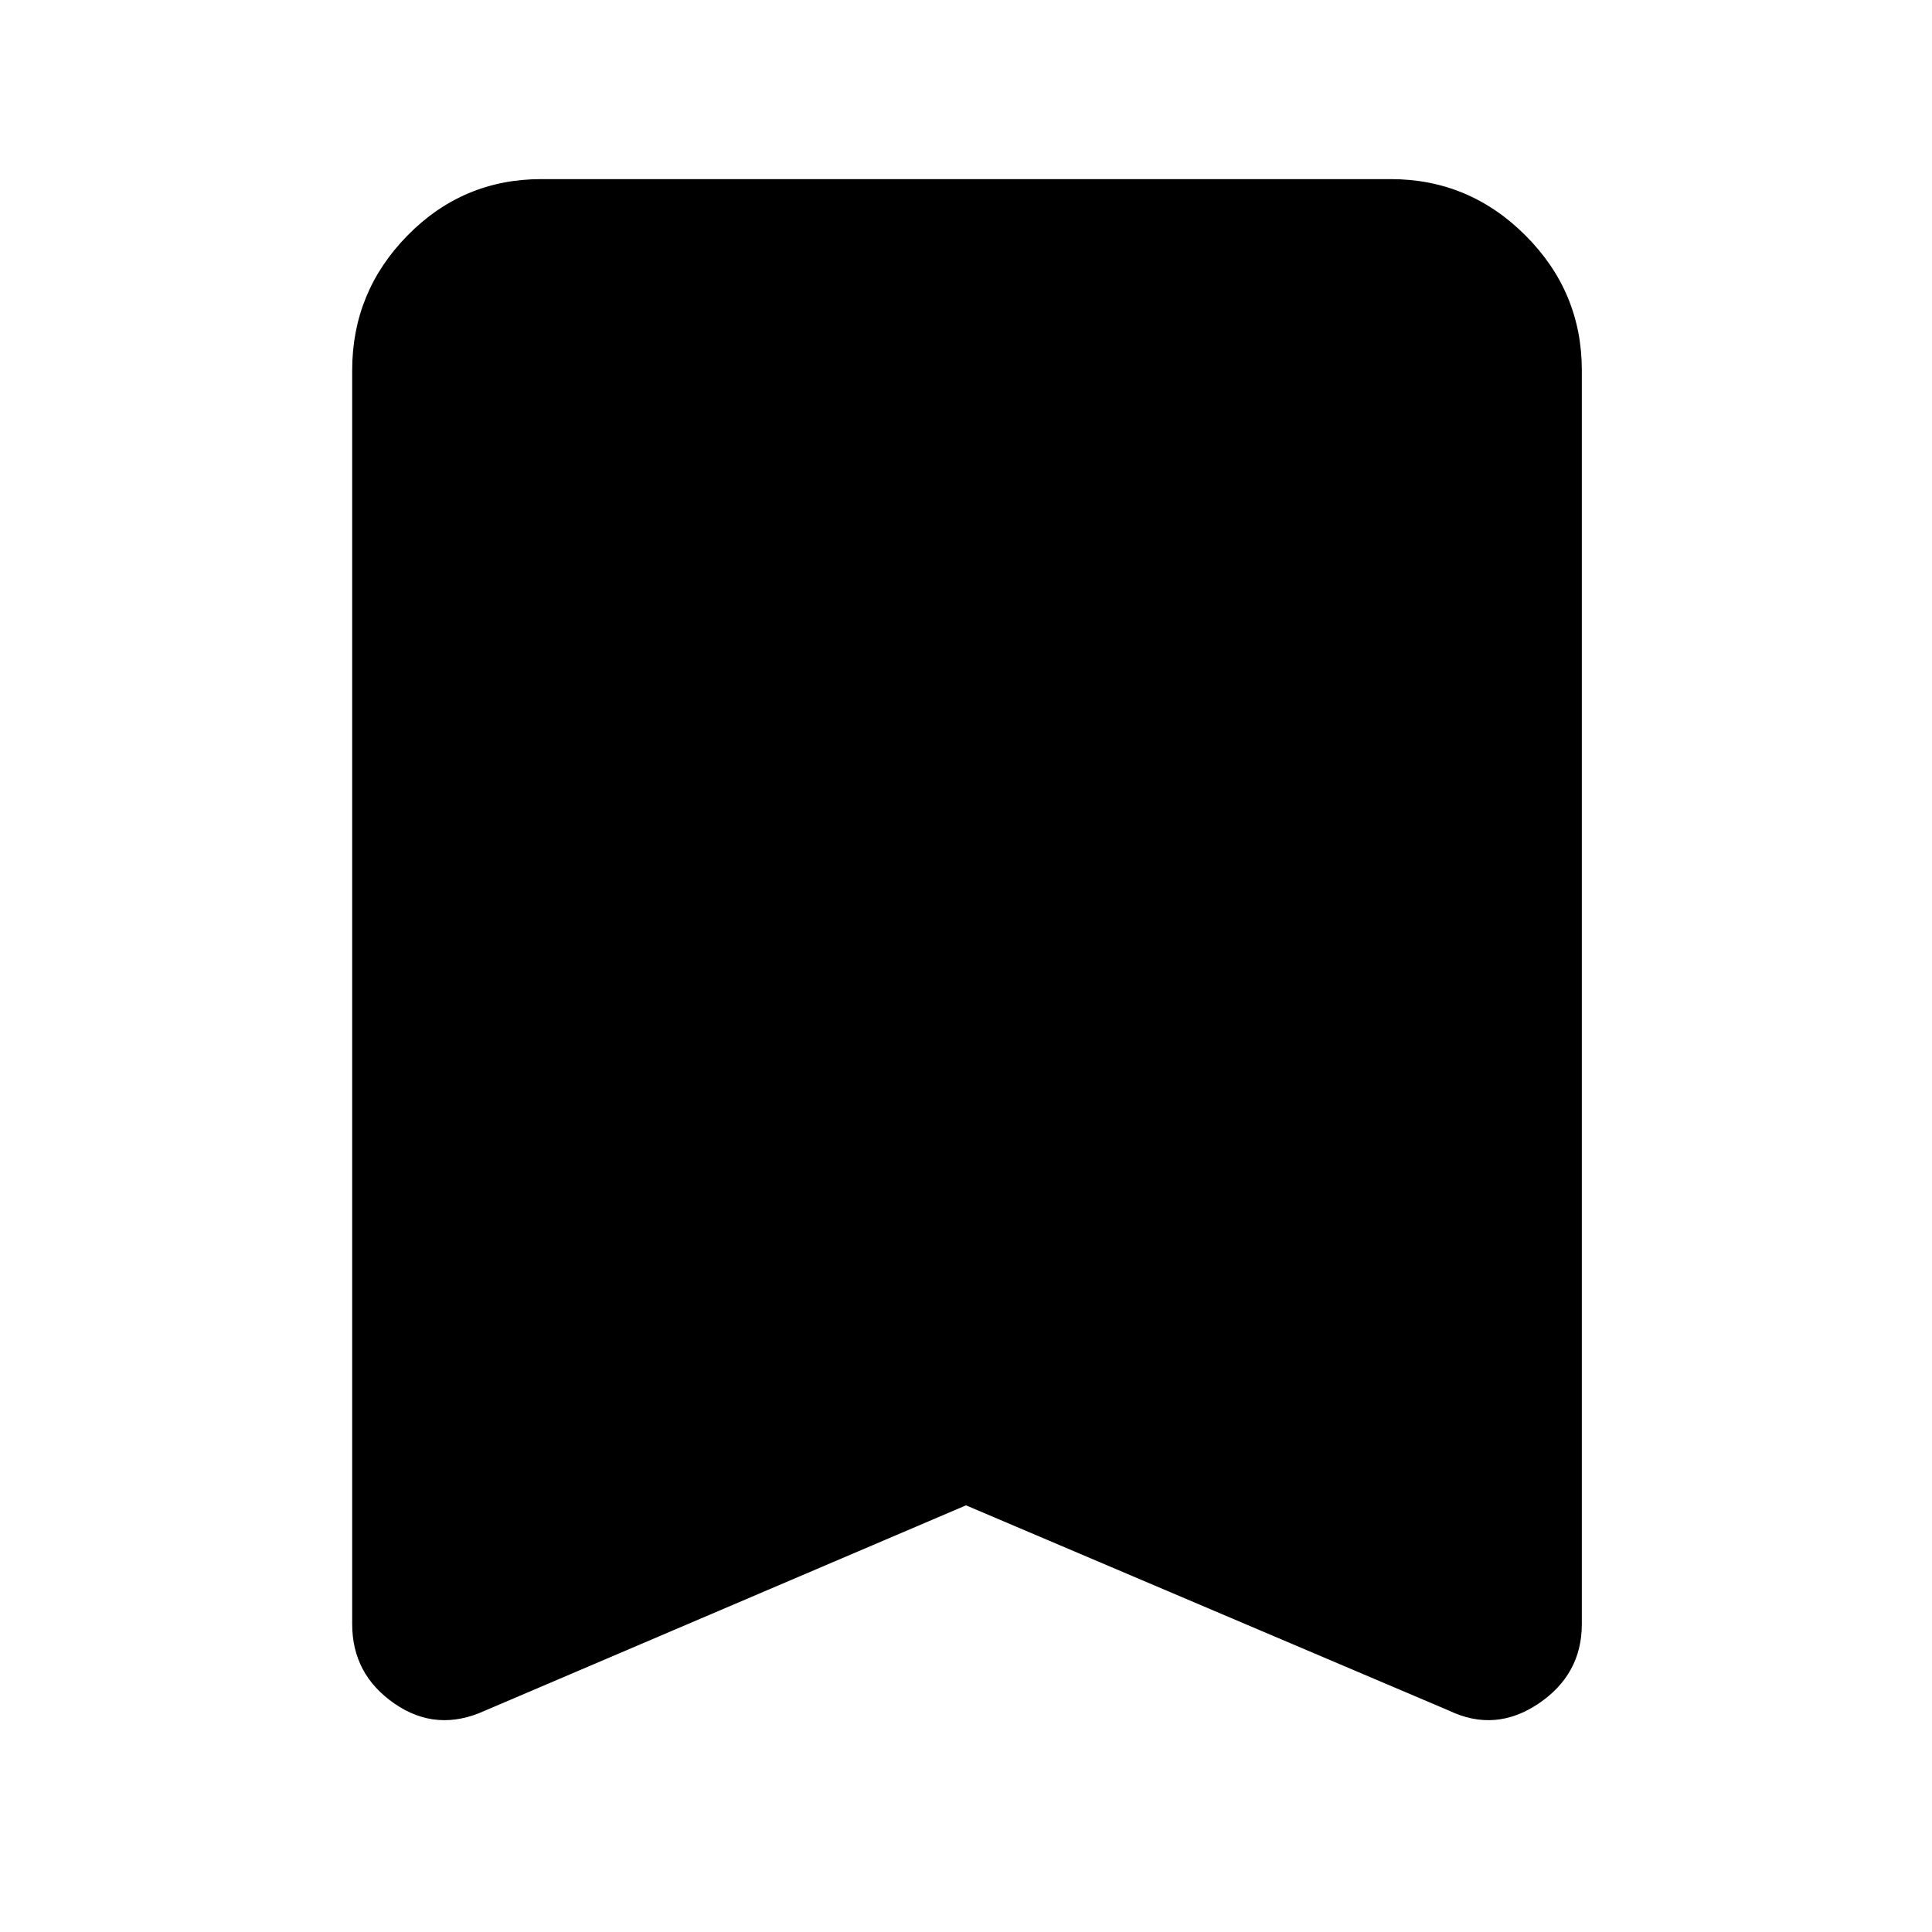<svg xmlns="http://www.w3.org/2000/svg" width="48" height="48" viewBox="0 0 48 48"><path d="M12.05 42.5q-1.2.55-2.25-.175-1.05-.725-1.05-1.975V9.2q0-1.95 1.375-3.35 1.375-1.4 3.325-1.4h21.1q1.95 0 3.35 1.4 1.4 1.4 1.4 3.35v31.15q0 1.25-1.075 1.975-1.075.725-2.225.175l-12-5.1Z"/></svg>